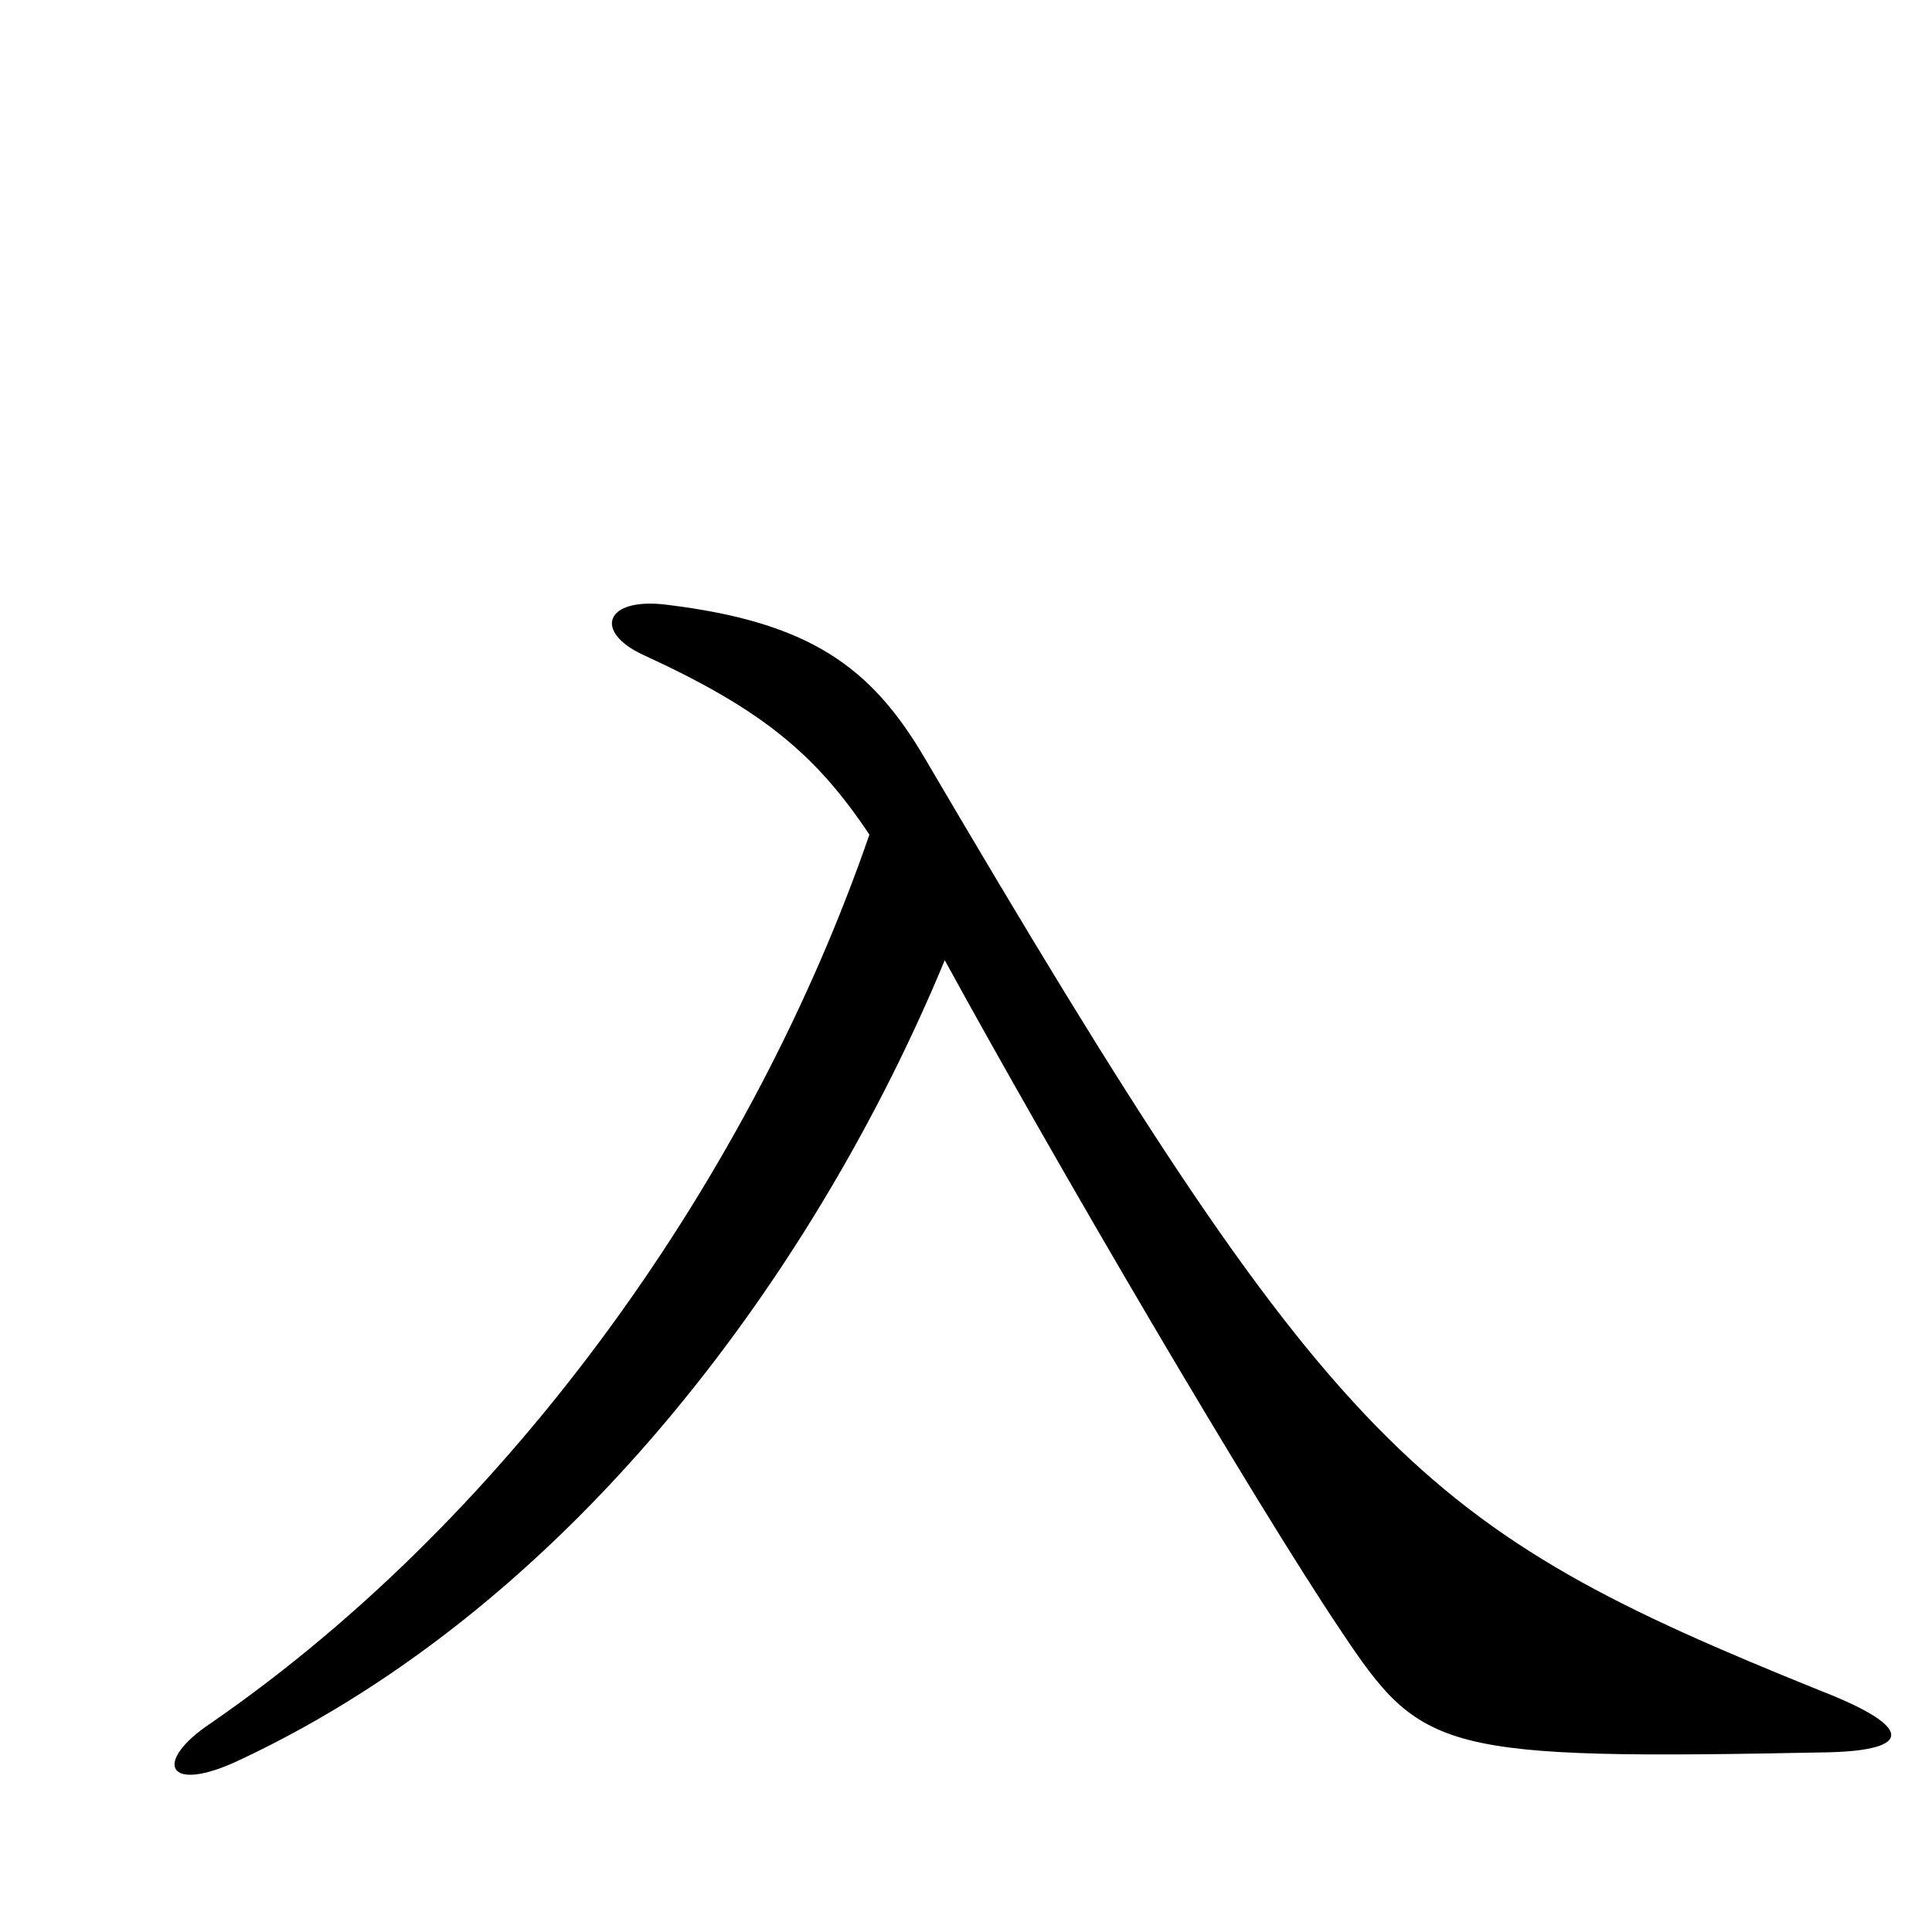<svg xmlns="http://www.w3.org/2000/svg" viewBox="0 -1000 1000 1000">
	<path fill="#000000" d="M946 -93C990 -94 991 -106 942 -125C734 -209 691 -246 479 -607C451 -655 419 -678 345 -687C313 -691 307 -673 333 -661C394 -633 422 -610 450 -568C390 -394 267 -217 109 -108C79 -88 86 -71 124 -89C299 -171 424 -346 489 -503C547 -397 649 -223 694 -156C736 -93 745 -89 946 -93Z"/>
</svg>